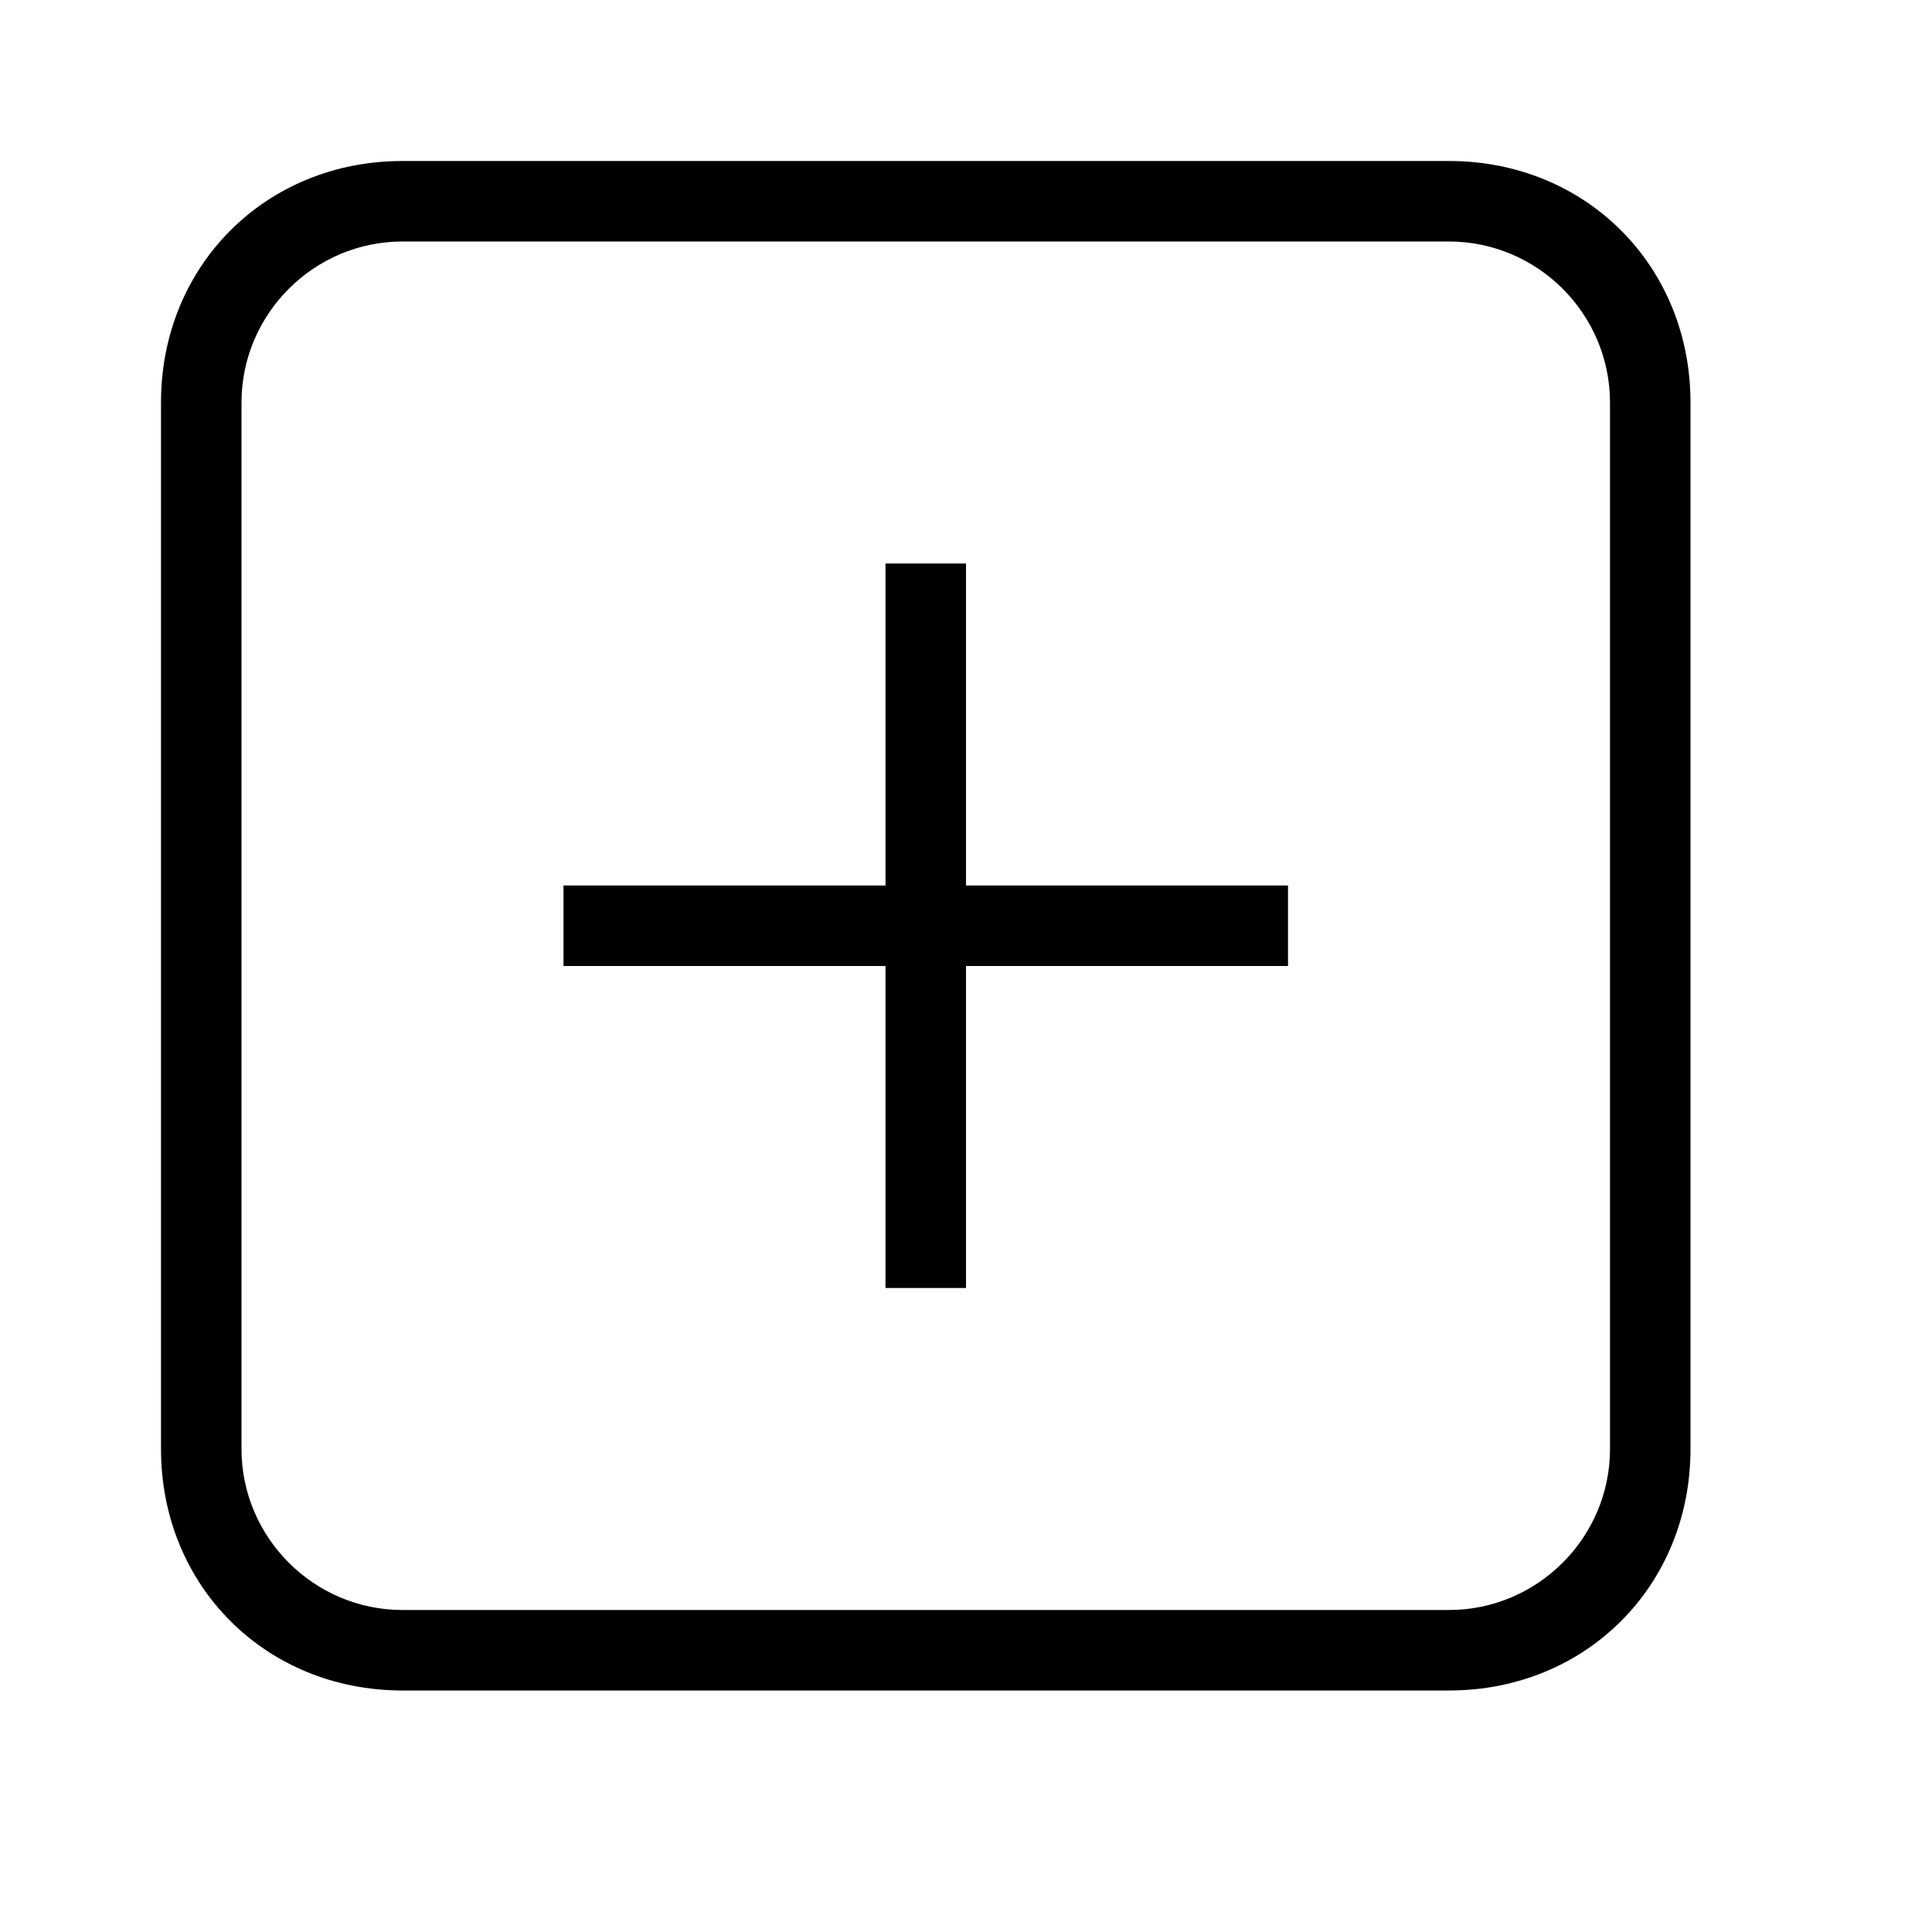 <?xml version="1.0" encoding="utf-8"?>
<!-- Generator: Adobe Illustrator 22.1.0, SVG Export Plug-In . SVG Version: 6.00 Build 0)  -->
<svg version="1.1" id="Layer_1" xmlns="http://www.w3.org/2000/svg" xmlns:xlink="http://www.w3.org/1999/xlink" x="0px" y="0px"
	 width="24px" height="24px" viewBox="0 0 24 24" enable-background="new 0 0 24 24" xml:space="preserve">
<g>
	<path d="M18,2H5C3.3,2,2,3.3,2,5v13c0,1.7,1.3,3,3,3h13c1.7,0,3-1.3,3-3V5C21,3.3,19.7,2,18,2z M20,18c0,1.1-0.9,2-2,2H5
		c-1.1,0-2-0.9-2-2V5c0-1.1,0.9-2,2-2h13c1.1,0,2,0.9,2,2V18z"/>
	<polygon points="12,7 11,7 11,11 7,11 7,12 11,12 11,16 12,16 12,12 16,12 16,11 12,11 	"/>
</g>
</svg>

